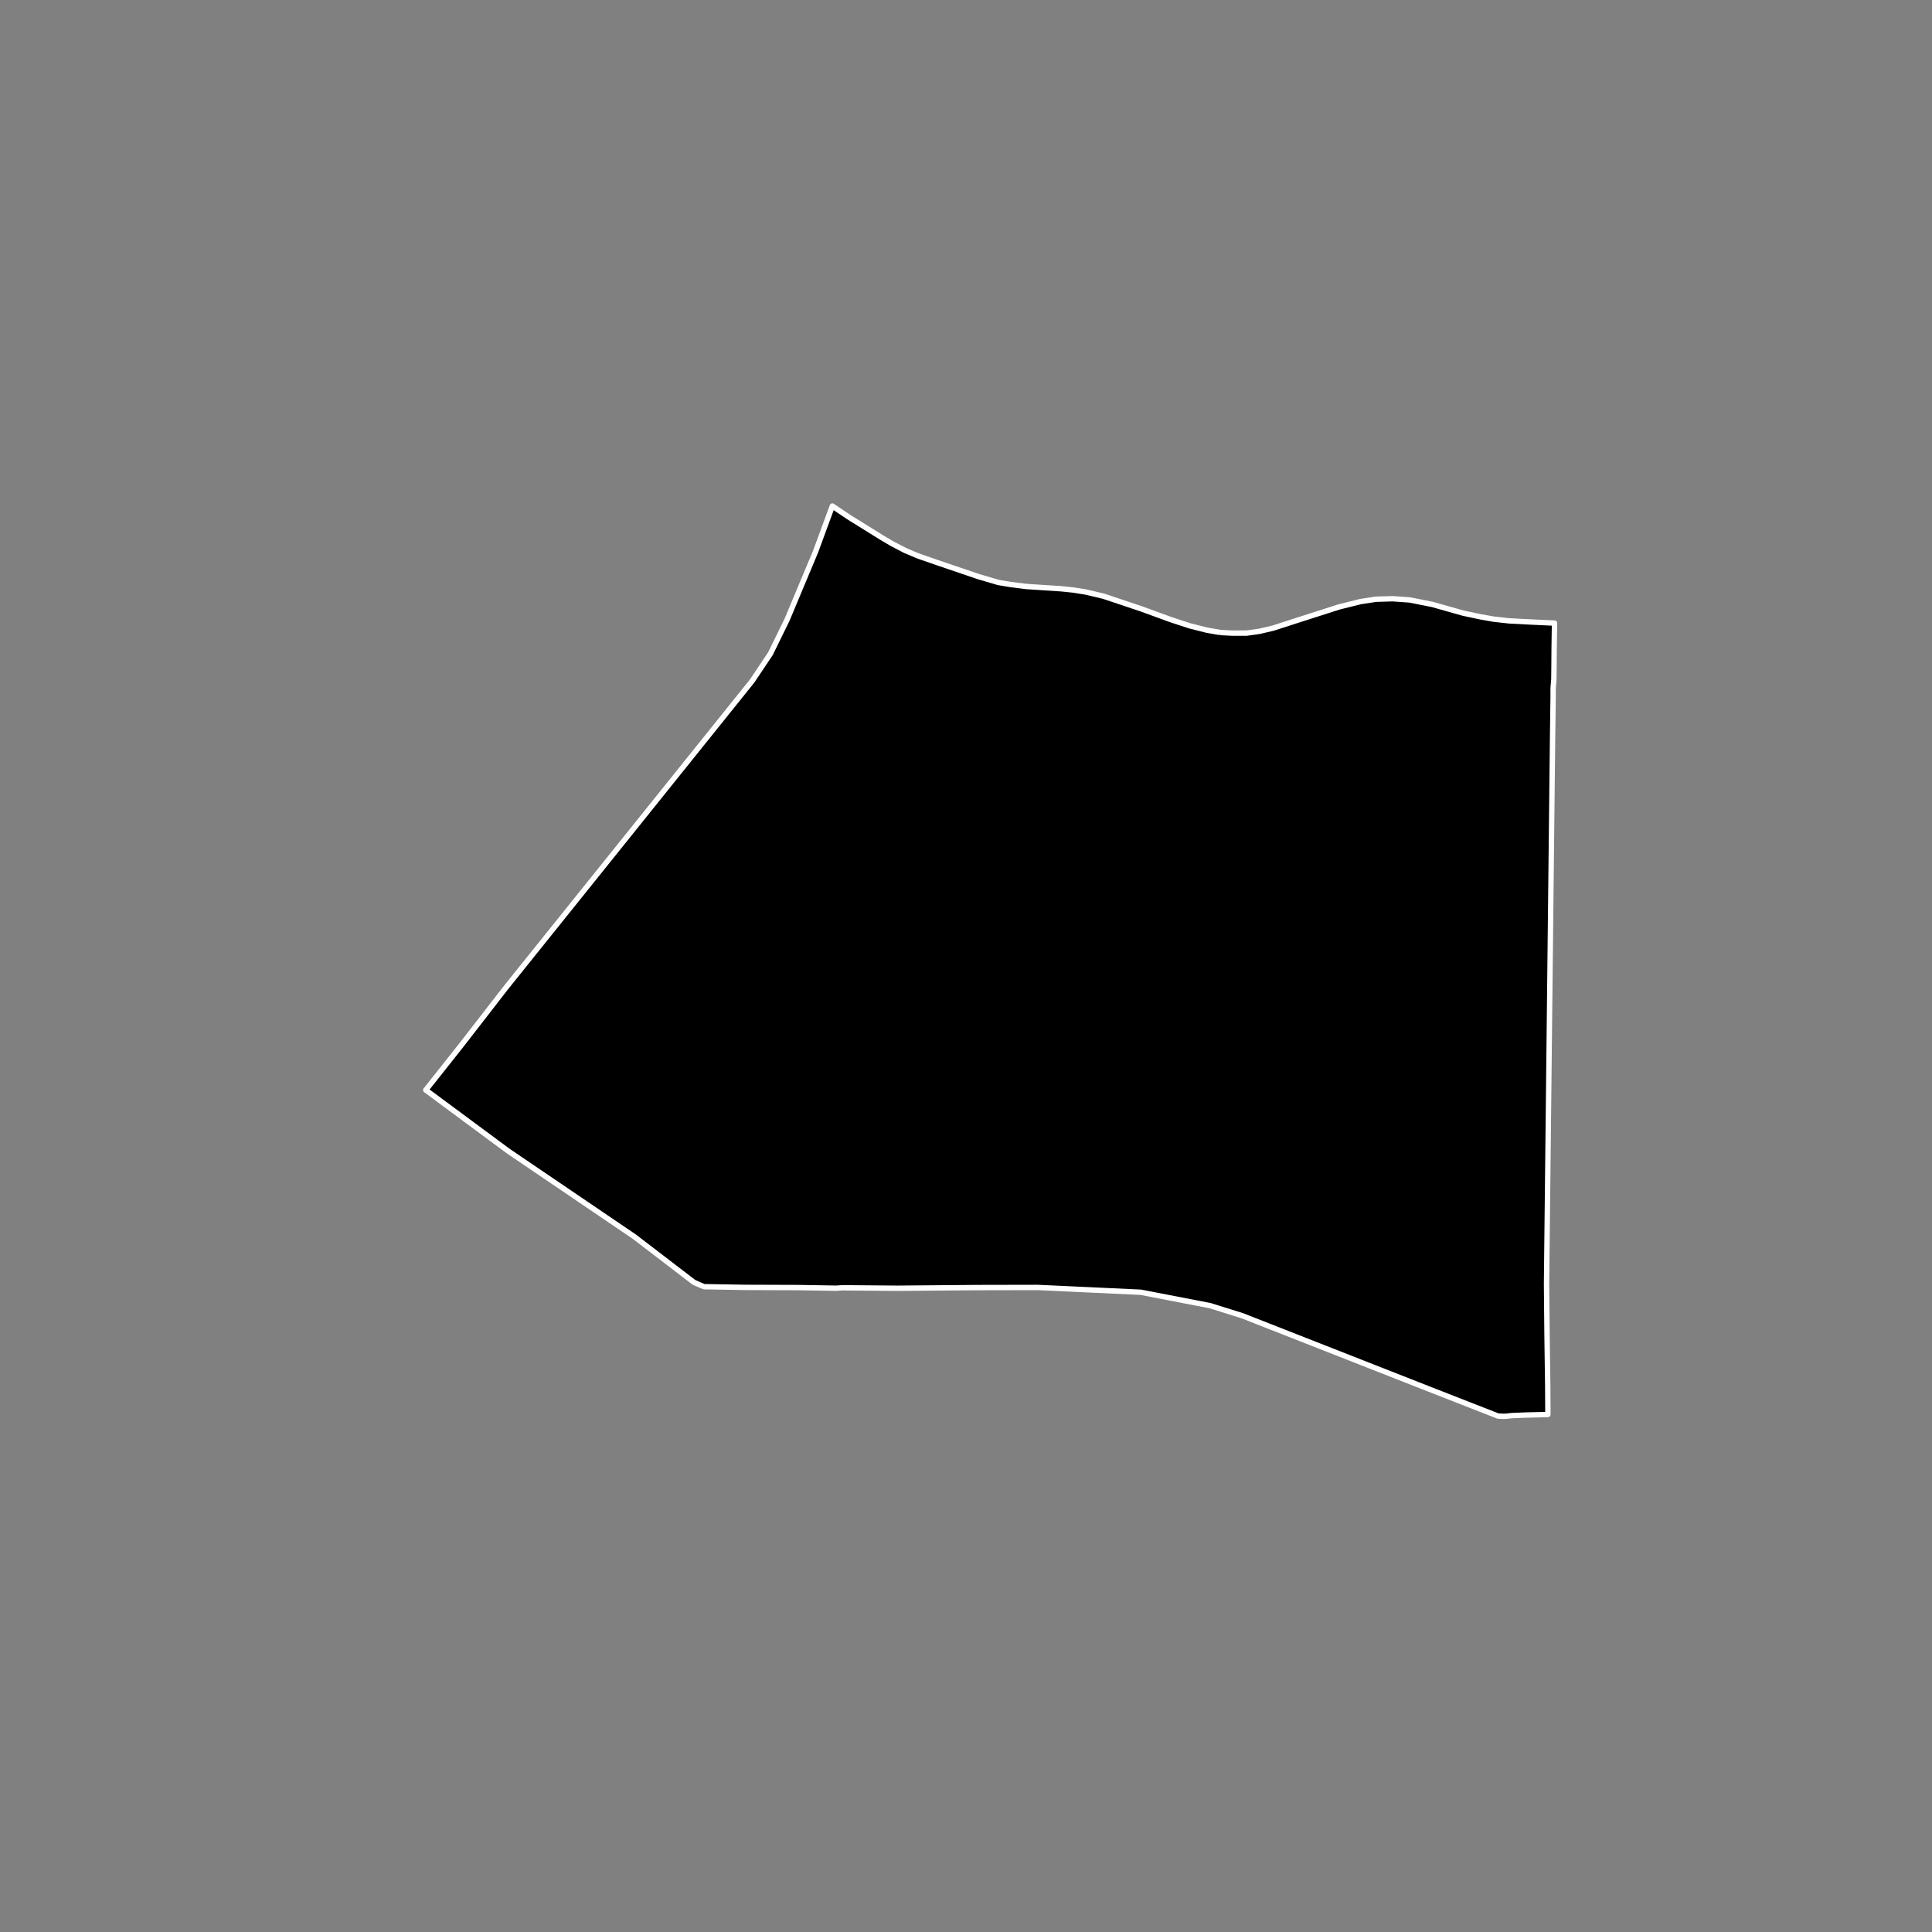 <?xml version="1.0" encoding="utf-8" standalone="no"?>
<!DOCTYPE svg PUBLIC "-//W3C//DTD SVG 1.1//EN"
  "http://www.w3.org/Graphics/SVG/1.1/DTD/svg11.dtd">
<!-- Created with matplotlib (https://matplotlib.org/) -->
<svg height="720pt" version="1.1" viewBox="0 0 720 720" width="720pt" xmlns="http://www.w3.org/2000/svg" xmlns:xlink="http://www.w3.org/1999/xlink">
 <rect x="0" y="0" width="720" height="720" fill="#808080" stroke="none"/>
 <defs>
  <style type="text/css">*{stroke-linecap:butt;stroke-linejoin:round;}</style>
 </defs>
 <g id="figure_1">
  <g id="patch_1">
   <path d="M 0 720 
L 720 720 
L 720 0 
L 0 0 
z
" style="fill:none;"/>
  </g>
  <g id="axes_1">
   <g id="patch_2">
    <path clip-path="url(#pdb0617532b)" d="M 454.758 235.715 
L 459.134 235.943 
L 464.62 235.938 
L 469.256 235.295 
L 474.479 234.073 
L 482.574 231.457 
L 499.091 226.165 
L 507.056 224.187 
L 512.802 223.312 
L 519.071 223.132 
L 525.407 223.59 
L 533.833 225.263 
L 545.265 228.499 
L 551.797 229.884 
L 556.696 230.749 
L 562.444 231.381 
L 570.085 231.78 
L 579.33 232.21 
L 579.184 241.447 
L 579.158 244.699 
L 579.129 248.536 
L 579.078 253.209 
L 578.805 256.42 
L 578.812 259.411 
L 578.61 274.061 
L 578.411 292.014 
L 578.008 328.517 
L 577.748 352.046 
L 577.015 418.281 
L 576.35 478.487 
L 576.446 488.578 
L 576.53 497.339 
L 576.794 516.472 
L 576.857 527.143 
L 568.384 527.351 
L 563.219 527.566 
L 562.109 527.707 
L 560.979 527.814 
L 559.647 527.794 
L 558.267 527.72 
L 547.666 523.573 
L 534.539 518.439 
L 475.439 495.233 
L 462.95 490.33 
L 450.885 486.556 
L 445.188 485.463 
L 425.163 481.586 
L 399.95 480.411 
L 386.757 479.797 
L 363.89 479.843 
L 334.281 480.094 
L 313.969 479.92 
L 311.625 480.075 
L 297.316 479.839 
L 294.342 479.83 
L 277.857 479.775 
L 262.353 479.516 
L 258.641 477.91 
L 247.222 469.164 
L 236.391 460.868 
L 224.647 452.897 
L 189.428 428.995 
L 178.069 420.585 
L 166.211 411.805 
L 158.67 406.221 
L 171.868 389.573 
L 188.608 367.98 
L 280.33 253.753 
L 287.122 243.606 
L 293.305 230.978 
L 303.968 205.51 
L 310.19 188.586 
L 316.258 192.669 
L 328.545 200.308 
L 332.466 202.622 
L 337.236 205.11 
L 342.006 207.134 
L 349.323 209.677 
L 364.611 214.879 
L 372.092 217.074 
L 376.599 217.823 
L 382.477 218.571 
L 395.605 219.427 
L 399.981 219.886 
L 404.684 220.635 
L 411.314 222.208 
L 425.403 226.93 
L 436.337 230.922 
L 443.392 233.234 
L 449.794 234.851 
L 454.758 235.715 
" style="stroke:#ffffff;stroke-linejoin:miter;stroke-width:2;"/>
   </g>
  </g>
 </g>
 <defs>
  <clipPath id="pdb0617532b">
   <rect height="543.6" width="558" x="90" y="86.4"/>
  </clipPath>
 </defs>
</svg>
